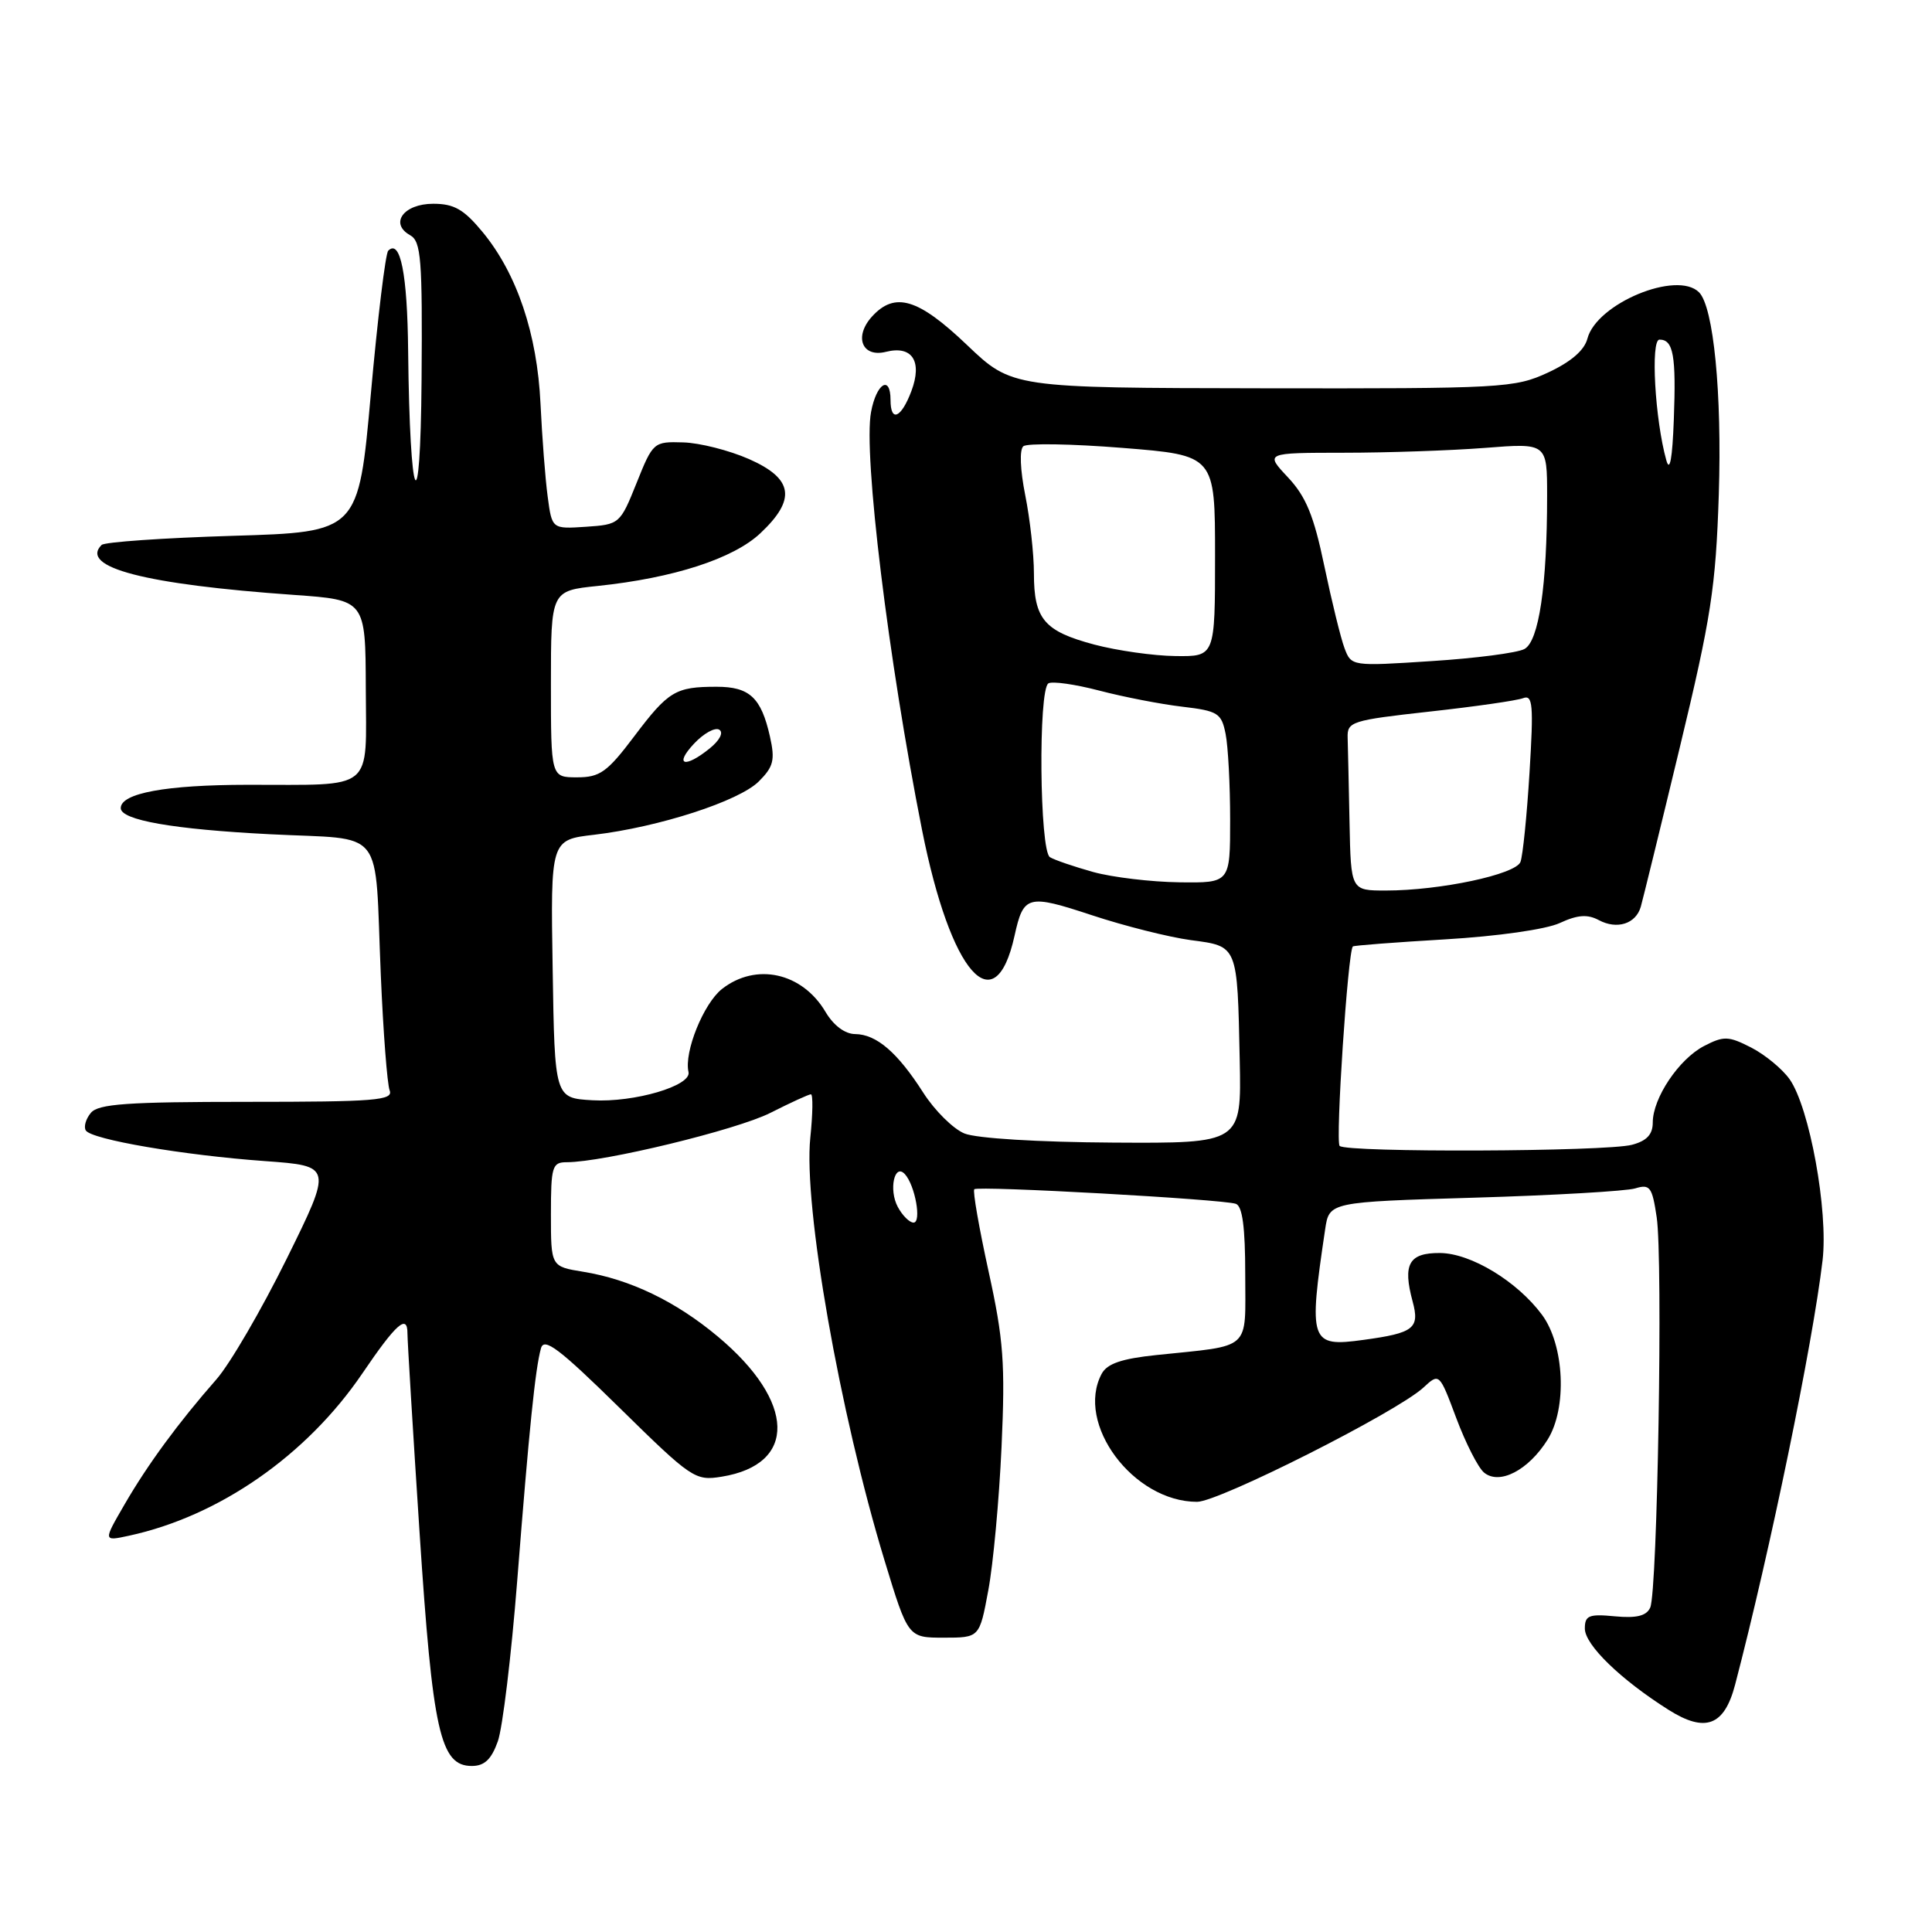 <?xml version="1.0" encoding="UTF-8" standalone="no"?>
<!DOCTYPE svg PUBLIC "-//W3C//DTD SVG 1.1//EN" "http://www.w3.org/Graphics/SVG/1.1/DTD/svg11.dtd" >
<svg xmlns="http://www.w3.org/2000/svg" xmlns:xlink="http://www.w3.org/1999/xlink" version="1.1" viewBox="0 0 256 256">
 <g >
 <path fill="currentColor"
d=" M 65.96 230.75 C 66.60 228.96 67.75 219.40 68.53 209.50 C 70.12 189.23 70.93 181.34 71.68 178.66 C 72.09 177.17 74.09 178.68 82.09 186.54 C 91.65 195.93 92.11 196.24 95.62 195.67 C 105.66 194.05 105.44 185.74 95.13 177.11 C 89.54 172.43 83.49 169.52 77.25 168.51 C 73.00 167.82 73.00 167.82 73.00 160.91 C 73.00 154.56 73.17 154.00 75.09 154.00 C 79.97 154.00 97.61 149.72 102.08 147.46 C 104.75 146.11 107.17 145.00 107.45 145.00 C 107.74 145.00 107.70 147.59 107.37 150.75 C 106.44 159.77 111.26 187.22 117.20 206.75 C 120.32 217.00 120.32 217.00 125.05 217.00 C 129.79 217.00 129.79 217.00 130.95 210.75 C 131.60 207.31 132.39 198.75 132.71 191.72 C 133.21 180.67 132.98 177.51 130.99 168.46 C 129.73 162.69 128.87 157.80 129.10 157.58 C 129.58 157.10 161.96 158.90 163.75 159.51 C 164.63 159.81 165.00 162.62 165.00 168.89 C 165.00 179.11 165.99 178.22 153.23 179.55 C 148.62 180.03 146.70 180.69 145.98 182.03 C 142.45 188.64 150.17 199.00 158.62 199.00 C 161.52 199.00 185.10 187.10 188.61 183.86 C 190.72 181.91 190.72 181.91 192.97 187.92 C 194.21 191.23 195.86 194.47 196.64 195.12 C 198.68 196.81 202.51 194.83 205.06 190.77 C 207.68 186.60 207.30 178.23 204.32 174.21 C 201.03 169.78 194.91 166.07 190.82 166.03 C 186.69 166.00 185.84 167.49 187.18 172.45 C 188.14 176.01 187.36 176.63 180.68 177.54 C 173.58 178.52 173.36 177.87 175.59 162.89 C 176.13 159.27 176.13 159.27 195.31 158.70 C 205.87 158.39 215.48 157.83 216.67 157.47 C 218.63 156.87 218.92 157.27 219.52 161.29 C 220.36 166.86 219.63 210.94 218.66 213.02 C 218.16 214.12 216.84 214.44 213.98 214.17 C 210.54 213.84 210.00 214.06 210.00 215.79 C 210.00 217.95 214.74 222.55 221.09 226.56 C 225.97 229.64 228.48 228.69 229.91 223.23 C 234.55 205.49 240.19 178.13 241.50 167.00 C 242.27 160.45 239.77 146.74 237.13 143.00 C 236.15 141.62 233.86 139.74 232.03 138.80 C 229.03 137.27 228.41 137.25 225.80 138.60 C 222.47 140.33 219.01 145.48 219.00 148.73 C 219.00 150.32 218.21 151.17 216.25 151.69 C 212.80 152.61 178.41 152.74 177.51 151.84 C 176.93 151.26 178.60 126.06 179.26 125.41 C 179.39 125.28 184.90 124.86 191.50 124.47 C 198.44 124.06 204.84 123.15 206.67 122.31 C 209.04 121.21 210.35 121.12 211.85 121.92 C 214.26 123.21 216.75 122.42 217.41 120.16 C 217.67 119.25 220.01 109.72 222.59 99.00 C 226.73 81.82 227.35 77.83 227.75 65.50 C 228.18 52.13 227.06 40.66 225.13 38.73 C 222.20 35.80 211.56 40.21 210.34 44.87 C 209.94 46.42 208.15 47.96 205.11 49.37 C 200.69 51.41 199.14 51.50 167.30 51.45 C 134.10 51.40 134.10 51.40 128.12 45.70 C 121.65 39.53 118.57 38.61 115.53 41.96 C 113.12 44.63 114.24 47.41 117.39 46.62 C 120.87 45.74 122.25 47.87 120.76 51.83 C 119.41 55.41 118.00 56.01 118.00 53.00 C 118.00 49.63 116.13 50.78 115.42 54.59 C 114.37 60.15 117.71 87.46 122.18 110.00 C 125.96 129.01 131.84 135.74 134.43 124.00 C 135.62 118.60 136.16 118.46 144.68 121.27 C 149.00 122.70 154.90 124.18 157.78 124.57 C 164.05 125.40 163.95 125.16 164.27 140.50 C 164.50 151.50 164.50 151.50 147.50 151.40 C 137.59 151.34 129.37 150.84 127.79 150.19 C 126.30 149.58 123.85 147.15 122.34 144.79 C 118.93 139.45 116.14 137.05 113.31 137.02 C 111.96 137.01 110.45 135.88 109.39 134.09 C 106.30 128.86 100.17 127.51 95.66 131.05 C 93.22 132.98 90.62 139.41 91.23 142.05 C 91.65 143.87 84.04 146.11 78.50 145.79 C 73.50 145.50 73.50 145.50 73.23 128.39 C 72.95 111.28 72.95 111.28 78.73 110.61 C 87.28 109.60 97.93 106.16 100.55 103.54 C 102.50 101.59 102.72 100.71 102.02 97.59 C 100.86 92.43 99.32 91.00 94.96 91.00 C 89.50 91.00 88.57 91.56 84.02 97.59 C 80.46 102.31 79.49 103.00 76.47 103.00 C 73.00 103.00 73.00 103.00 73.00 90.64 C 73.00 78.28 73.00 78.28 79.21 77.64 C 89.26 76.59 97.16 74.03 100.75 70.66 C 105.54 66.16 105.12 63.42 99.25 60.83 C 96.64 59.68 92.71 58.68 90.53 58.62 C 86.62 58.50 86.52 58.58 84.35 64.00 C 82.17 69.43 82.09 69.50 77.64 69.80 C 73.14 70.10 73.14 70.10 72.57 65.80 C 72.25 63.44 71.83 57.90 71.62 53.50 C 71.18 44.22 68.50 36.27 63.95 30.75 C 61.46 27.74 60.18 27.00 57.40 27.00 C 53.48 27.00 51.57 29.62 54.35 31.17 C 55.80 31.99 55.98 34.31 55.86 50.30 C 55.71 70.09 54.30 67.07 54.08 46.50 C 53.98 36.29 53.05 31.62 51.44 33.22 C 51.08 33.59 50.04 42.12 49.14 52.19 C 47.50 70.50 47.50 70.50 30.83 71.00 C 21.66 71.28 13.84 71.82 13.46 72.21 C 10.50 75.18 19.21 77.44 38.97 78.83 C 48.43 79.50 48.43 79.50 48.47 91.20 C 48.51 105.04 49.82 103.97 32.80 103.99 C 21.98 104.00 16.00 105.10 16.00 107.08 C 16.00 108.67 22.95 109.89 35.76 110.54 C 51.30 111.34 49.60 109.18 50.46 129.23 C 50.78 136.78 51.31 143.65 51.63 144.48 C 52.14 145.81 49.74 146.00 32.73 146.00 C 16.89 146.00 13.02 146.27 12.04 147.46 C 11.37 148.26 11.07 149.31 11.37 149.79 C 12.11 150.99 24.28 153.07 35.10 153.85 C 44.05 154.50 44.05 154.50 37.99 166.79 C 34.65 173.55 30.46 180.75 28.66 182.79 C 23.64 188.51 19.58 194.03 16.49 199.37 C 13.67 204.23 13.67 204.23 17.09 203.49 C 29.03 200.91 40.63 192.85 48.01 181.99 C 52.49 175.39 54.00 174.05 53.99 176.69 C 53.99 177.69 54.71 189.53 55.59 203.00 C 57.33 229.51 58.33 234.00 62.52 234.00 C 64.19 234.00 65.11 233.13 65.96 230.75 Z  M 118.96 159.92 C 117.74 157.65 118.52 154.07 119.90 155.58 C 121.26 157.06 122.14 162.00 121.05 162.00 C 120.51 162.00 119.57 161.06 118.96 159.92 Z  M 178.82 109.00 C 178.72 104.05 178.61 98.99 178.57 97.75 C 178.50 95.62 179.08 95.44 189.42 94.29 C 195.42 93.63 201.00 92.83 201.82 92.51 C 203.10 92.02 203.22 93.39 202.67 102.35 C 202.32 108.07 201.78 113.40 201.47 114.21 C 200.84 115.87 190.81 118.00 183.63 118.00 C 179.00 118.00 179.00 118.00 178.82 109.00 Z  M 144.87 115.55 C 142.33 114.84 139.74 113.96 139.12 113.58 C 137.75 112.73 137.56 91.39 138.92 90.55 C 139.42 90.24 142.46 90.67 145.67 91.51 C 148.88 92.35 153.82 93.31 156.65 93.64 C 161.39 94.20 161.85 94.49 162.40 97.25 C 162.73 98.90 163.00 104.02 163.00 108.62 C 163.00 117.00 163.00 117.00 156.25 116.91 C 152.54 116.86 147.42 116.25 144.87 115.55 Z  M 91.97 98.53 C 93.25 97.17 94.75 96.34 95.31 96.69 C 95.90 97.06 95.37 98.09 94.05 99.16 C 90.73 101.85 89.27 101.41 91.97 98.53 Z  M 178.16 85.90 C 177.66 84.58 176.46 79.67 175.48 75.00 C 174.09 68.32 173.05 65.80 170.66 63.25 C 167.61 60.00 167.61 60.00 178.05 59.99 C 183.80 59.99 192.21 59.70 196.75 59.35 C 205.00 58.70 205.00 58.70 205.00 65.71 C 205.00 77.59 203.91 84.98 201.99 86.00 C 201.05 86.51 195.51 87.23 189.67 87.60 C 179.12 88.29 179.06 88.28 178.16 85.90 Z  M 145.00 85.41 C 138.36 83.64 137.00 82.04 137.00 75.98 C 137.00 73.42 136.48 68.76 135.85 65.62 C 135.18 62.26 135.07 59.58 135.60 59.13 C 136.10 58.71 142.01 58.81 148.75 59.35 C 161.00 60.33 161.00 60.33 161.00 73.67 C 161.00 87.00 161.00 87.00 155.75 86.93 C 152.86 86.90 148.03 86.21 145.00 85.41 Z  M 220.80 61.00 C 219.29 55.63 218.69 45.00 219.89 45.00 C 221.73 45.00 222.11 47.10 221.79 55.59 C 221.60 60.76 221.26 62.63 220.80 61.00 Z "/>
</g>
</svg>